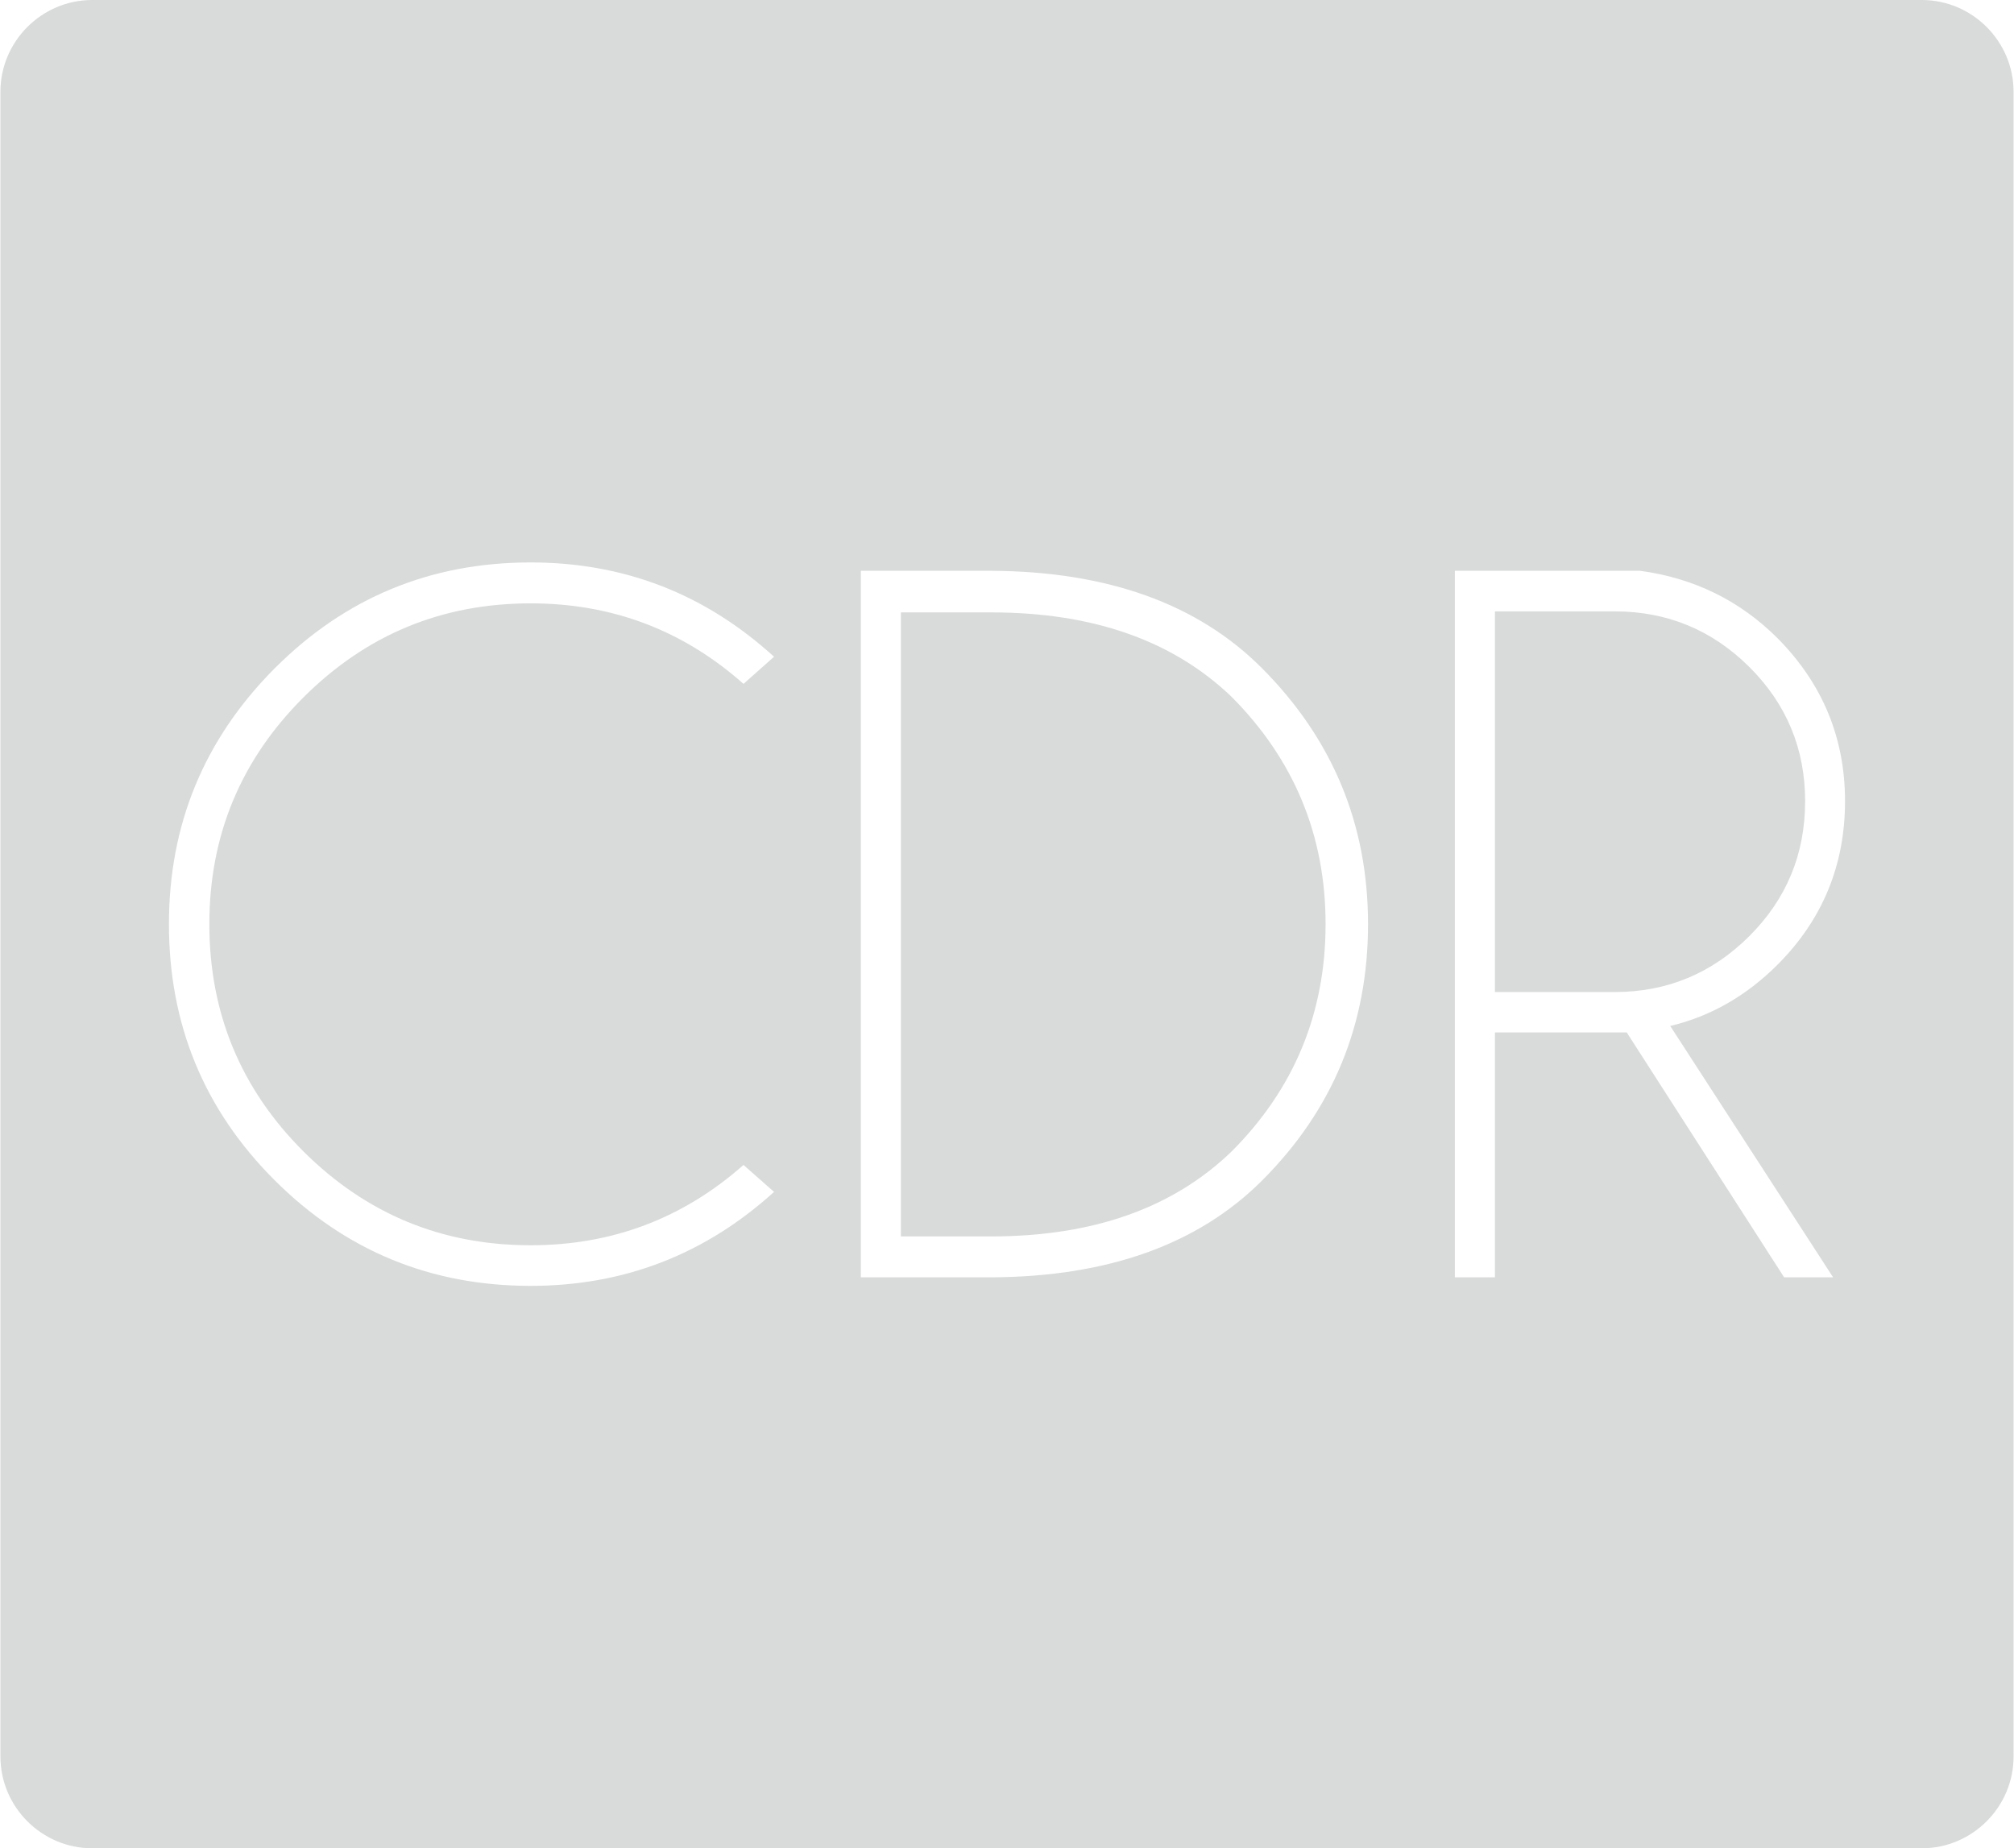 <?xml version="1.0" encoding="UTF-8"?>
<!DOCTYPE svg PUBLIC "-//W3C//DTD SVG 1.1//EN" "http://www.w3.org/Graphics/SVG/1.1/DTD/svg11.dtd">
<!-- Creator: CorelDRAW 2017 -->
<svg xmlns="http://www.w3.org/2000/svg" xml:space="preserve" width="778px" height="714px" version="1.1" style="shape-rendering:geometricPrecision; text-rendering:geometricPrecision; image-rendering:optimizeQuality; fill-rule:evenodd; clip-rule:evenodd"
viewBox="0 0 748.17 686.91"
 xmlns:xlink="http://www.w3.org/1999/xlink">
 <defs>
  <style type="text/css">
   <![CDATA[
    .fil0 {fill:#D9DADA}
   ]]>
  </style>
 </defs>
 <g id="Capa_x0020_1">
  <path class="fil0" d="M34.11 0l679.95 0c18.76,0 34.11,15.35 34.11,34.11l0 618.69c0,18.76 -15.35,34.11 -34.11,34.11l-679.95 0c-18.76,0 -34.11,-15.35 -34.11,-34.11l0 -618.69c0,-18.76 15.35,-34.11 34.11,-34.11zm242.05 432.95l11.35 10.02c-25.67,23.26 -55.78,34.92 -90.45,34.92 -37.26,0 -68.96,-13.12 -95.19,-39.3 -26.18,-26.17 -39.24,-57.86 -39.24,-95.13 0,-37.01 13.06,-68.7 39.24,-95.01 26.23,-26.3 57.93,-39.42 95.19,-39.42 34.67,0 64.78,11.66 90.45,35.05l-11.35 10.08c-22.5,-19.97 -48.86,-29.92 -79.1,-29.92 -32.96,0 -61.03,11.6 -84.42,34.92 -23.32,23.27 -34.99,51.34 -34.99,84.3 0,33.02 11.67,61.22 34.99,84.49 23.39,23.26 51.46,34.85 84.42,34.85 30.24,0 56.6,-9.95 79.1,-29.85zm92.28 -220.81c43.16,0.25 76.69,12.36 100.46,36.25 26.24,26.37 39.36,58.06 39.36,95.07 0,37.27 -13.12,69.02 -39.36,95.26 -23.77,23.77 -57.3,35.75 -100.46,36l-48.67 0 0 -262.58 48.67 0zm-33.78 15.46l0 231.91 33.59 0c37.78,0 67.5,-10.52 89.3,-31.56 23.26,-23.27 34.93,-51.47 34.93,-84.49 0,-32.96 -11.67,-61.1 -34.93,-84.49 -21.8,-20.91 -51.52,-31.37 -89.3,-31.37l-33.59 0zm220.75 -0.38l0 141.47 44.56 0c19.39,0 36.06,-6.91 49.94,-20.73 13.82,-13.75 20.79,-30.49 20.79,-50.2 0,-19.58 -6.97,-36.19 -20.79,-49.94 -13.88,-13.75 -30.55,-20.6 -49.94,-20.6l-44.56 0zm49 156.49l-49 0 0 91.01 -14.89 0 0 -262.58 68.89 0c20.03,2.72 37.08,11.09 51.09,25.1 16.67,16.85 25.03,37.01 25.03,60.52 0,23.77 -8.36,43.99 -25.03,60.72 -11.67,11.66 -24.98,19.27 -39.93,22.82l60.53 93.42 -18.2 0 -58.49 -91.01z"/>
 </g>
</svg>
